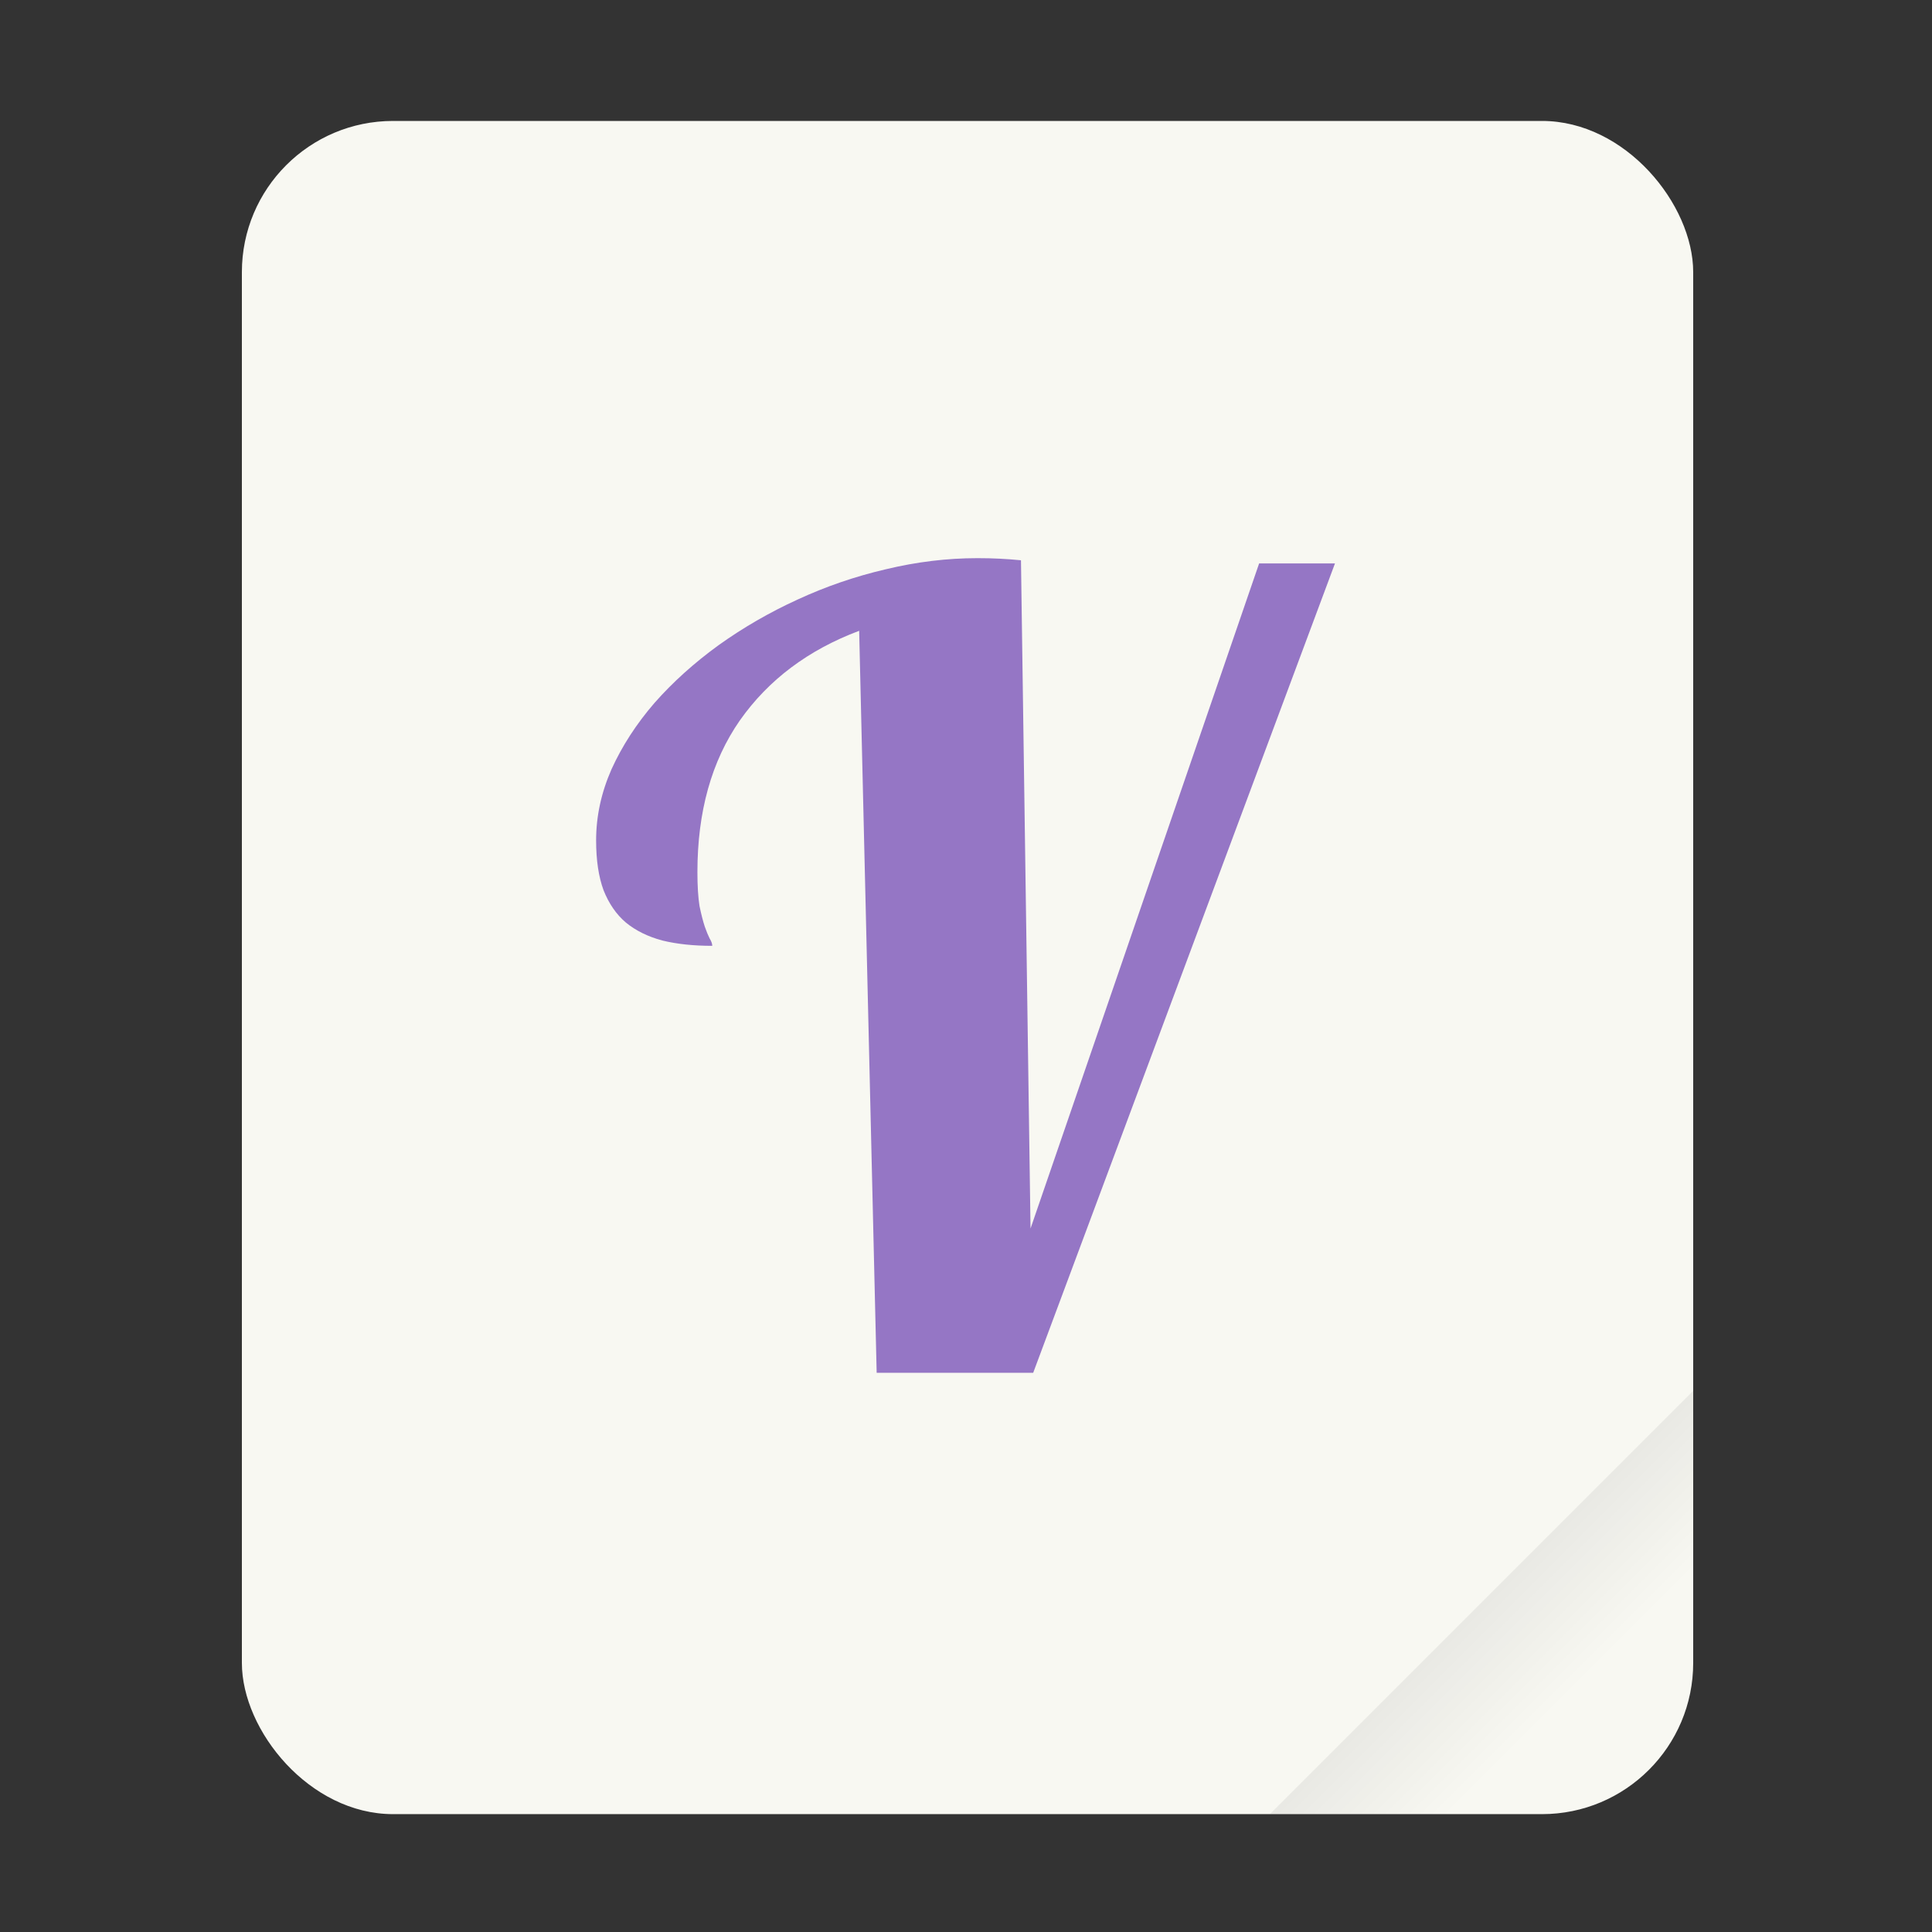 <svg width="64" height="64" version="1.1" viewBox="0 0 16.933 16.933" xmlns="http://www.w3.org/2000/svg">
 <rect x="0" y="0" width="16.933" height="16.933" fill="#333333" stroke="none"/>
 <defs>
  <linearGradient id="a" x1="49.571" x2="51.714" y1="52.714" y2="54.857" gradientTransform="matrix(2.333,0,0,2.333,-68.667,-72.001)" gradientUnits="userSpaceOnUse">
   <stop offset="0"/>
   <stop stop-opacity="0" offset="1"/>
  </linearGradient>
 </defs>
 <g transform="scale(.265)">
  <rect x="8" y="4" width="48" height="56" ry="5" fill="#f8f8f2" style="paint-order:stroke fill markers"/>
  <path d="m56 46-14 14h9c2.77 0 5-2.23 5-5z" fill="url(#a)" fill-rule="evenodd" opacity=".1" stroke-width="8.819" style="paint-order:stroke fill markers"/>
 </g>
 <g transform="matrix(.272 0 0 .272 .03 -.242)" color="#282a36" color-rendering="auto" fill="#9576c5" image-rendering="auto" shape-rendering="auto" solid-color="#282a36" style="isolation:auto;mix-blend-mode:normal">
  <path d="m28.138 45.125-0.564-23.909q-2.461 0.923-3.845 2.888-1.367 1.965-1.367 4.888 0 0.666 0.068 1.094 0.085 0.41 0.171 0.666 0.085 0.239 0.154 0.376 0.085 0.137 0.085 0.239-0.906 0-1.606-0.171-0.701-0.188-1.179-0.581-0.461-0.393-0.718-1.042-0.239-0.649-0.239-1.606 0-1.162 0.496-2.29 0.513-1.128 1.384-2.136 0.889-1.008 2.068-1.863 1.196-0.854 2.546-1.47 1.367-0.632 2.837-0.974 1.487-0.359 2.957-0.359 0.393 0 0.718 0.017 0.342 0.017 0.684 0.051l0.308 21.533 7.366-21.431h2.444l-9.724 26.079z" color="#282a36" color-rendering="auto" fill="#9576c5" image-rendering="auto" shape-rendering="auto" solid-color="#282a36" stroke-width=".243" style="isolation:auto;mix-blend-mode:normal"/>
 </g>
</svg>
